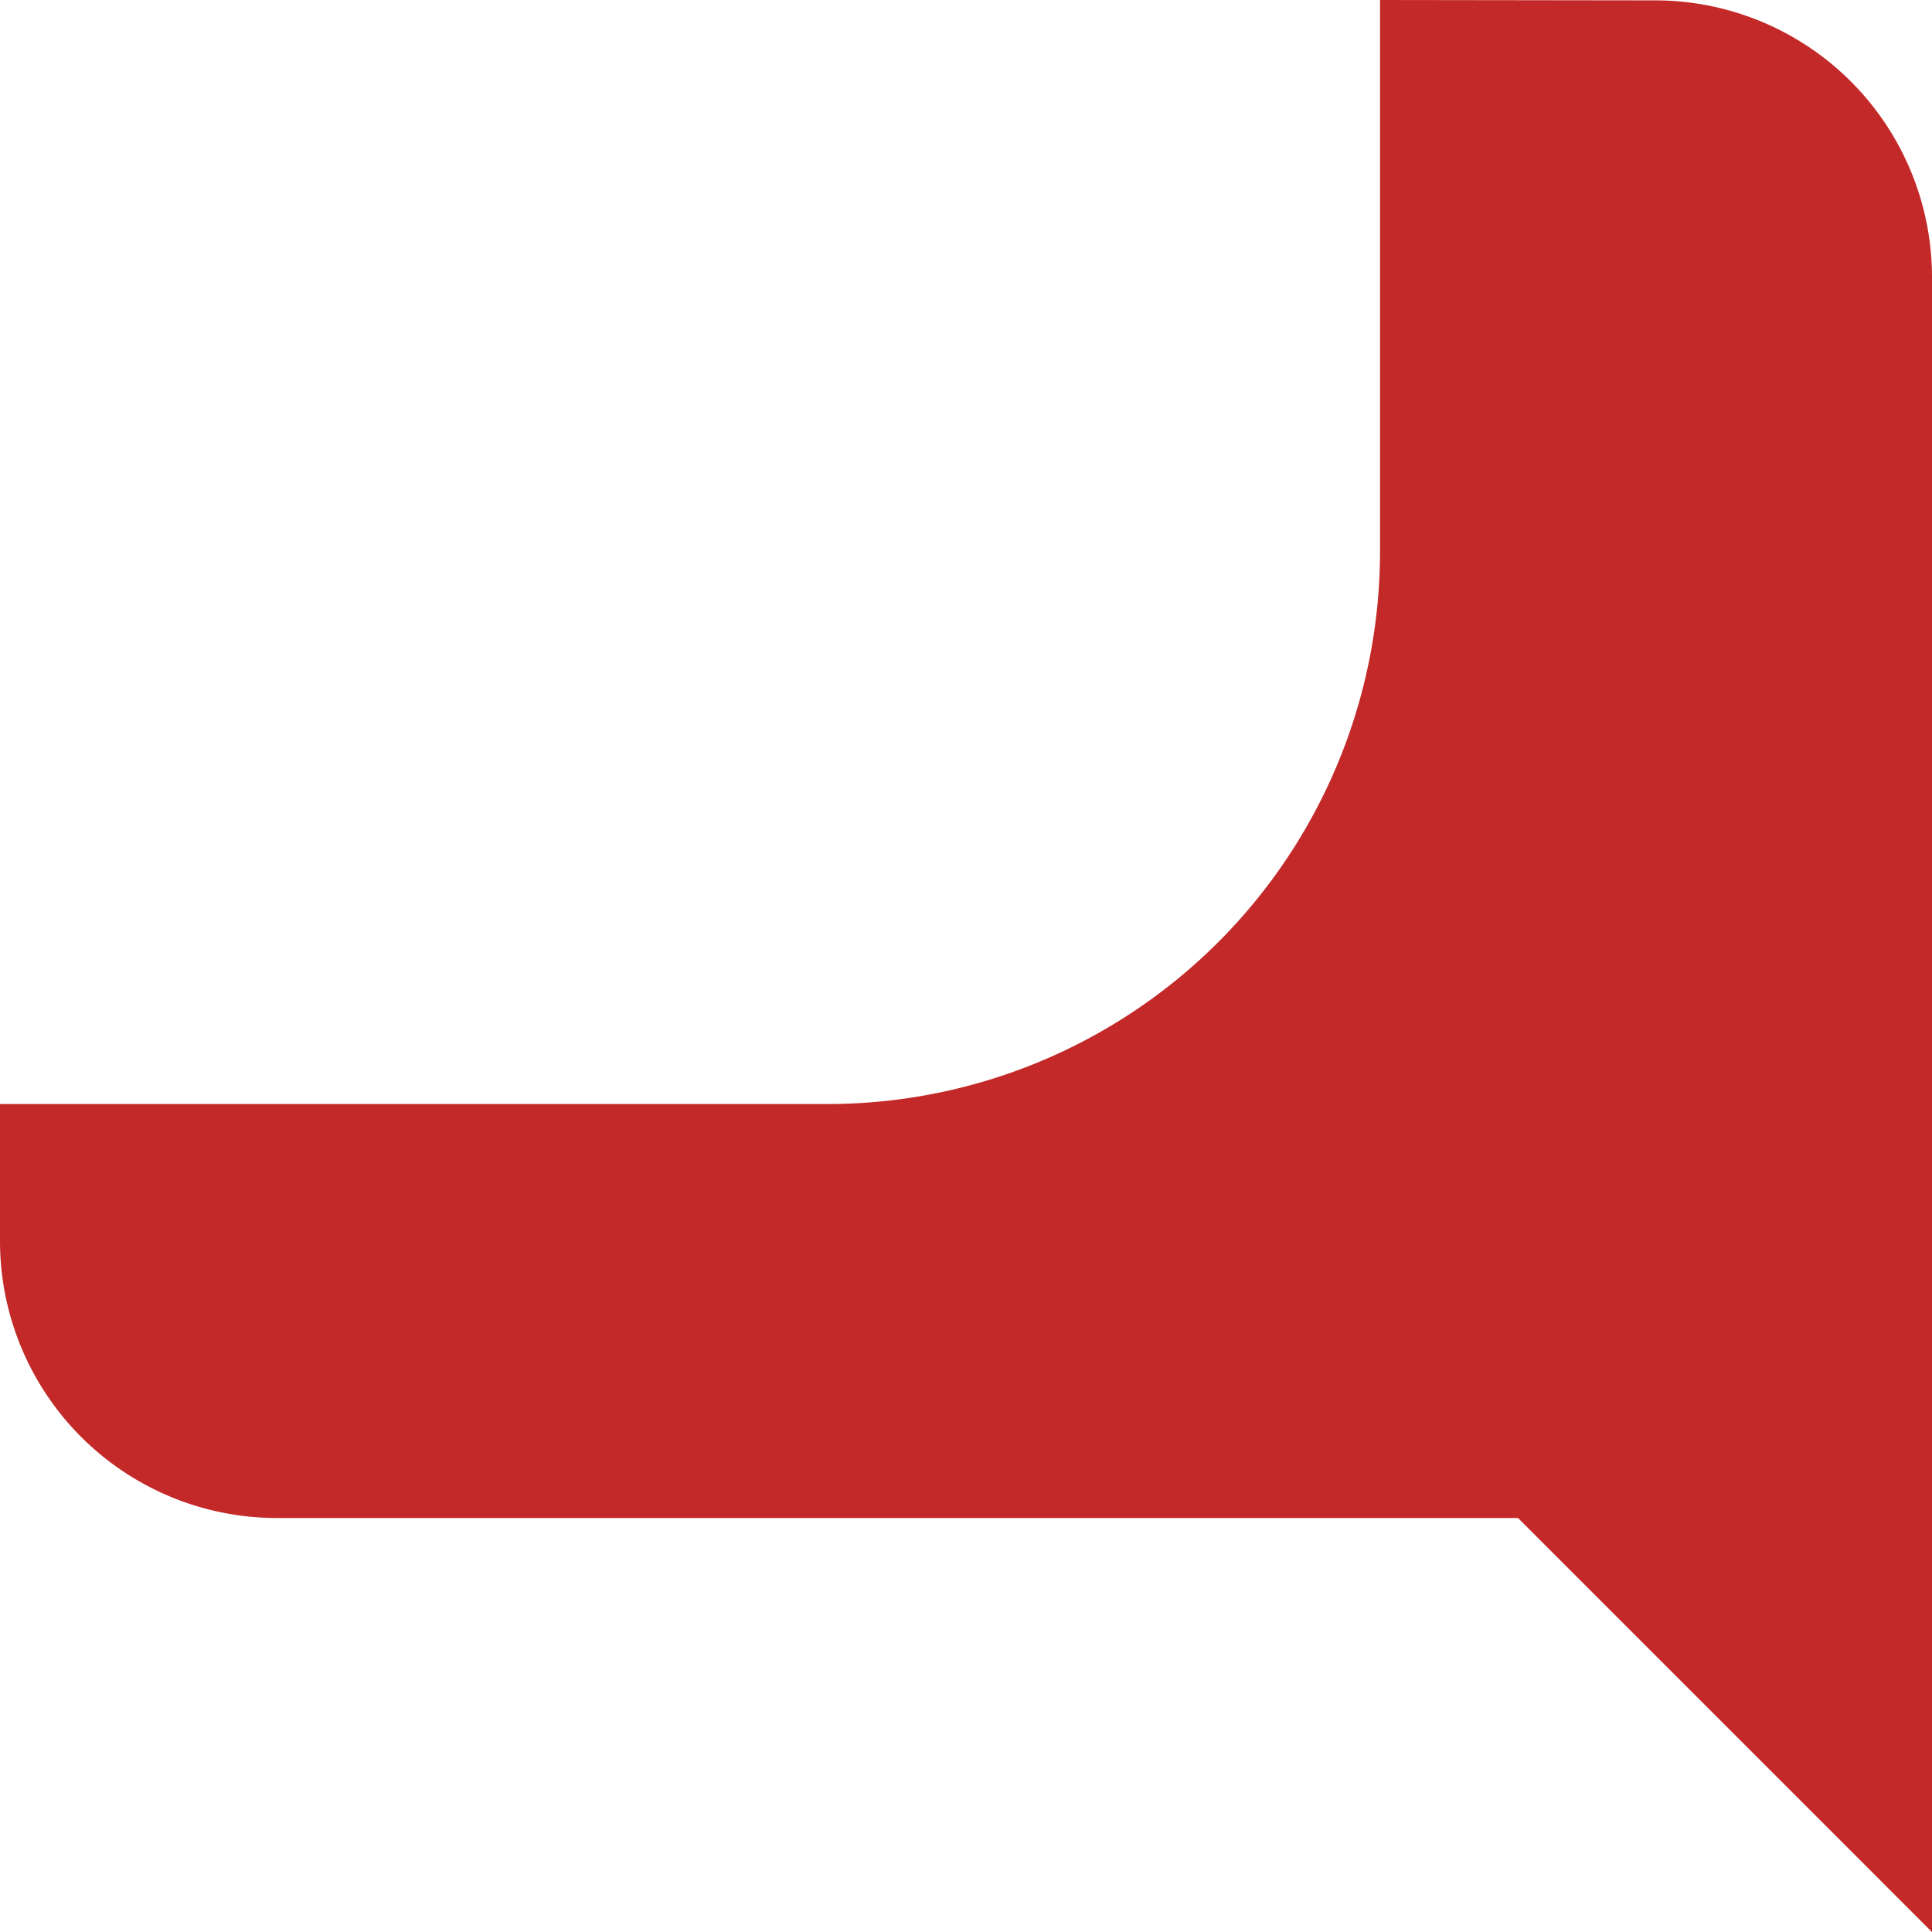 <svg xmlns="http://www.w3.org/2000/svg" width="31.389" height="31.389" viewBox="0 0 31.389 31.389"><defs><style>.a{fill:#c42929;}</style></defs><path class="a" d="M37.873,14.21v8.968A8.977,8.977,0,0,1,28.9,32.147H15.452v2.242a4.5,4.5,0,0,0,4.484,4.484H40.115L46.841,45.6v-26.9a4.5,4.5,0,0,0-4.484-4.484Z" transform="translate(-15.452 -14.21)"/></svg>